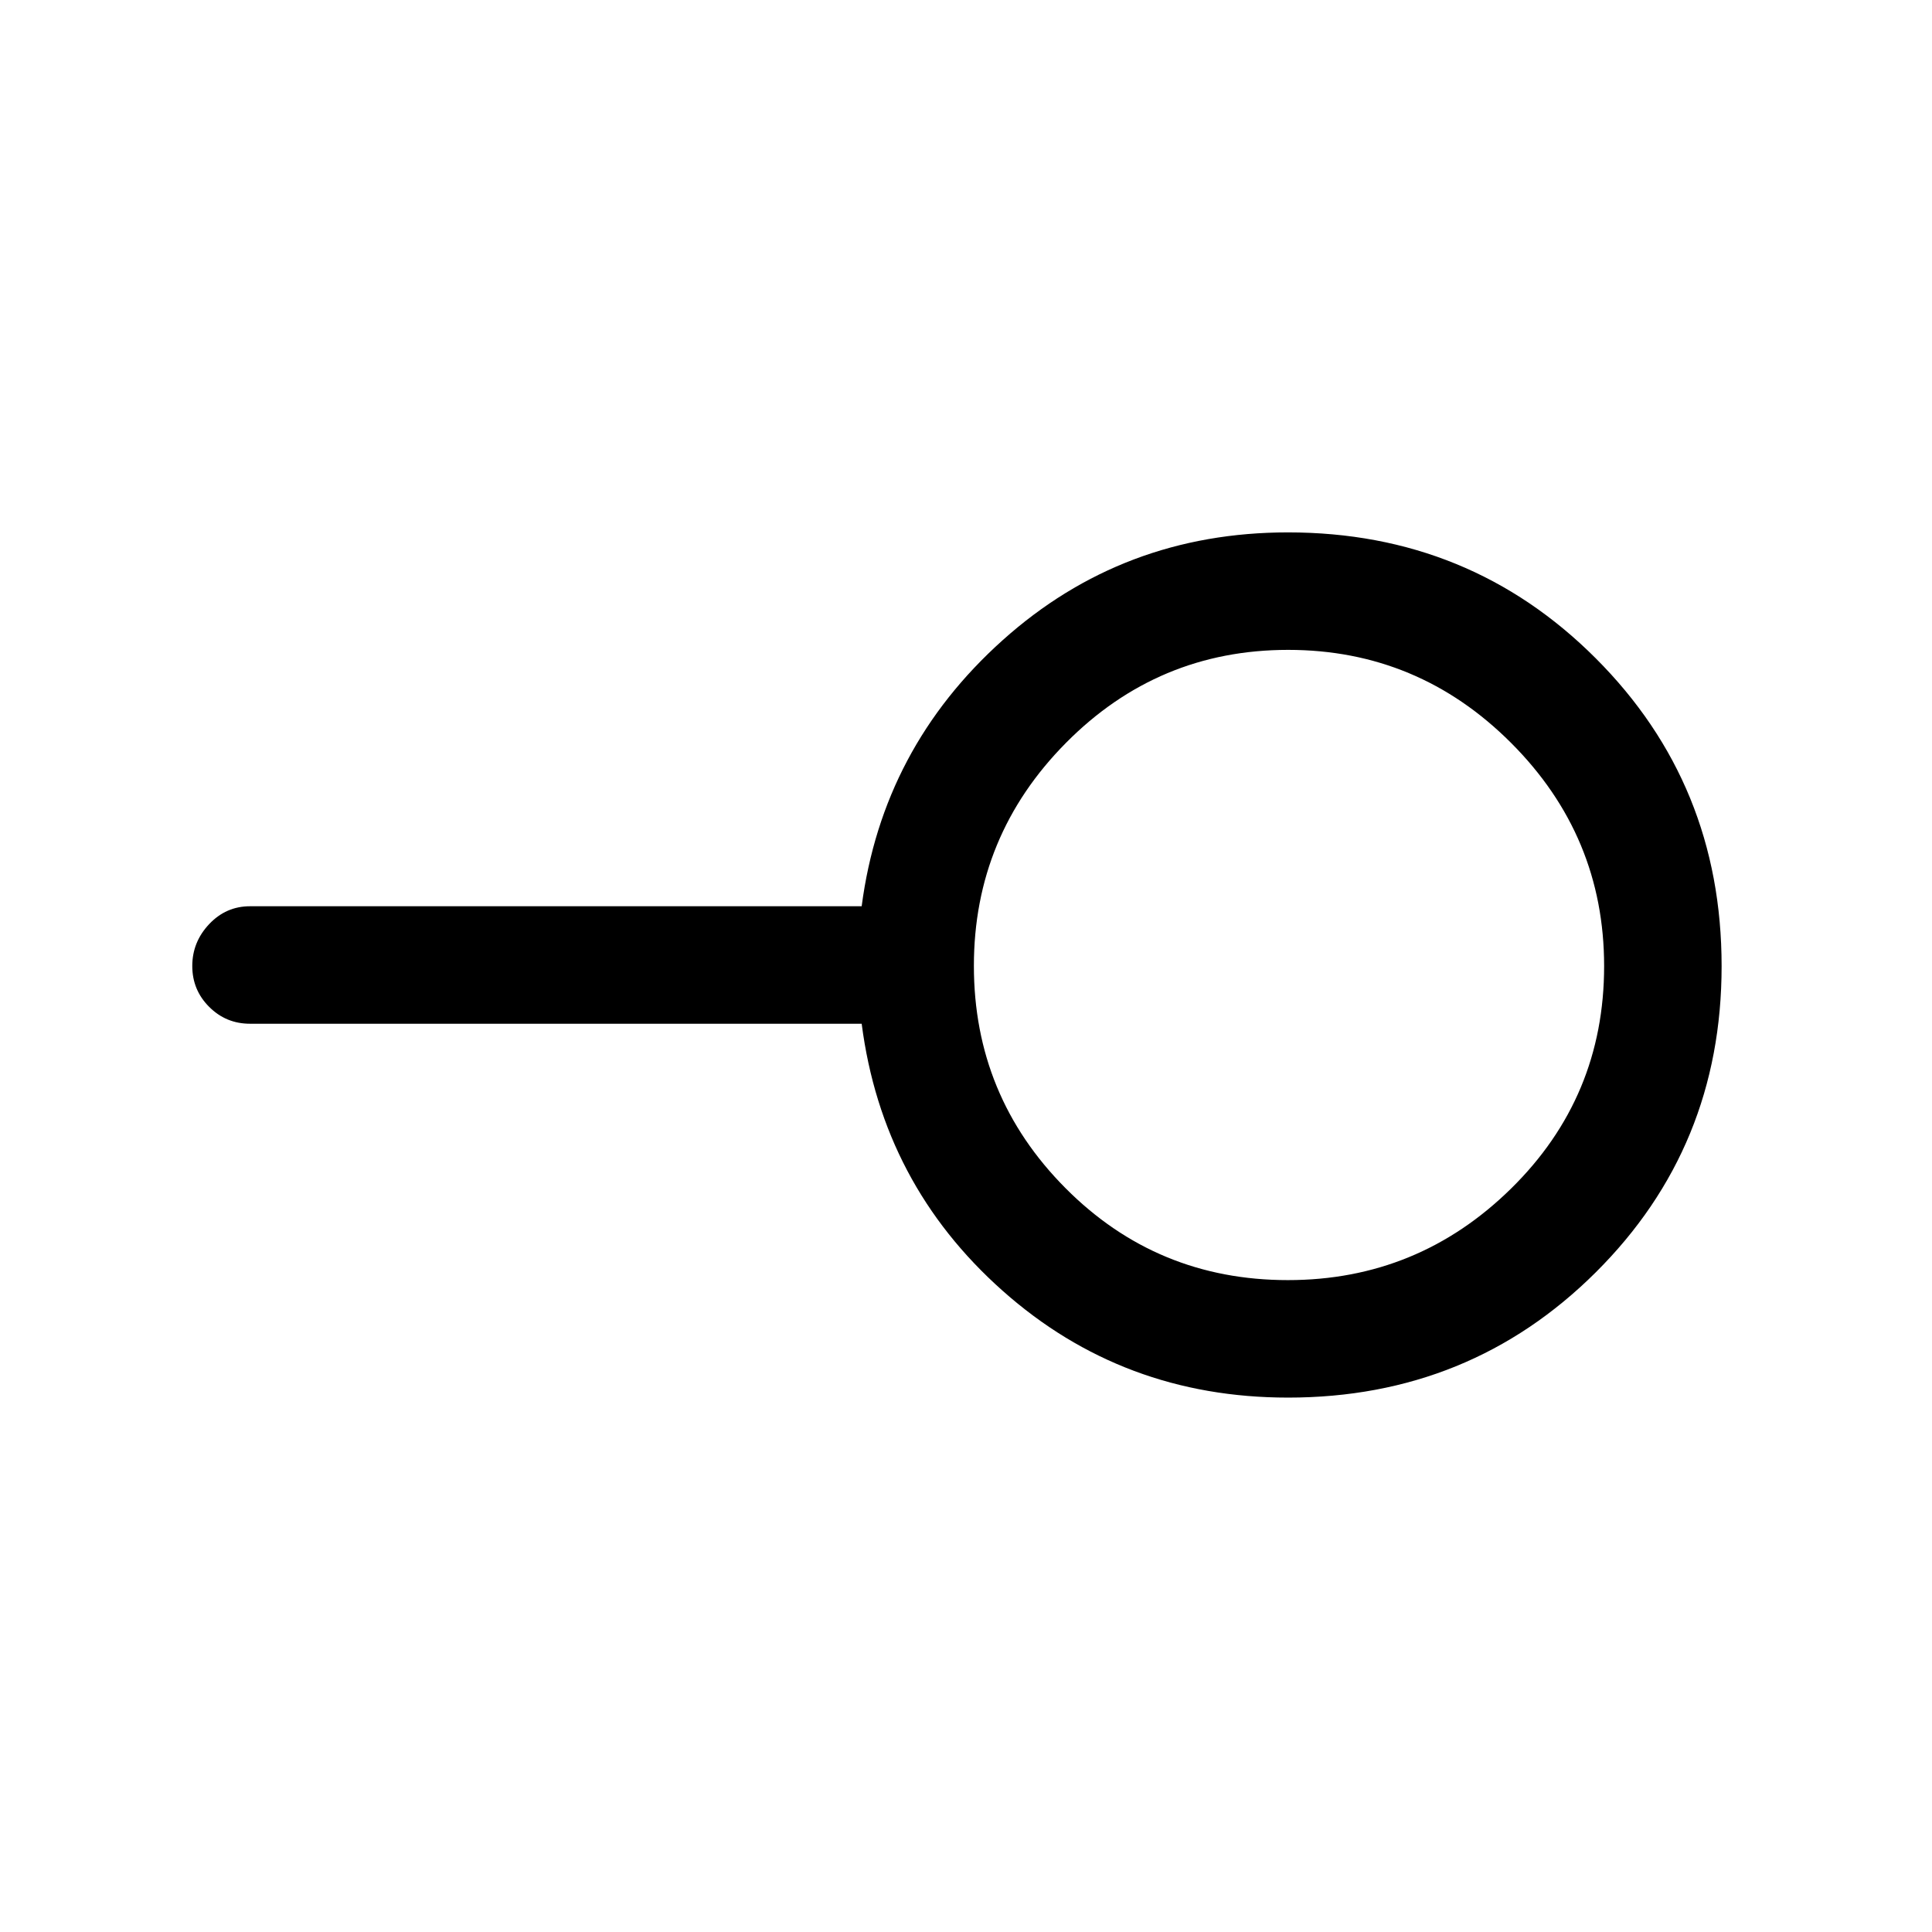 <svg xmlns="http://www.w3.org/2000/svg" height="48" viewBox="0 -960 960 960" width="48"><path d="M639.94-323.92q64.63 0 110.88-45.46 46.26-45.45 46.26-110.56 0-64.63-46.2-110.88-46.19-46.26-110.82-46.26t-110.38 46.2q-45.76 46.19-45.76 110.82t45.46 110.38q45.45 45.76 110.56 45.76Zm.06 58.38q-82.06 0-141.8-53.08-59.74-53.07-70.04-132.69H124.23q-11.92 0-20.3-8.39-8.39-8.38-8.39-20.3t8.39-20.81q8.38-8.88 20.3-8.88h303.93q10.3-78.62 70.04-132.19 59.74-53.58 141.8-53.58 90.36 0 152.91 62.56 62.55 62.57 62.55 152.95 0 89.96-62.55 152.18-62.55 62.23-152.91 62.23ZM640-480Z"/></svg>